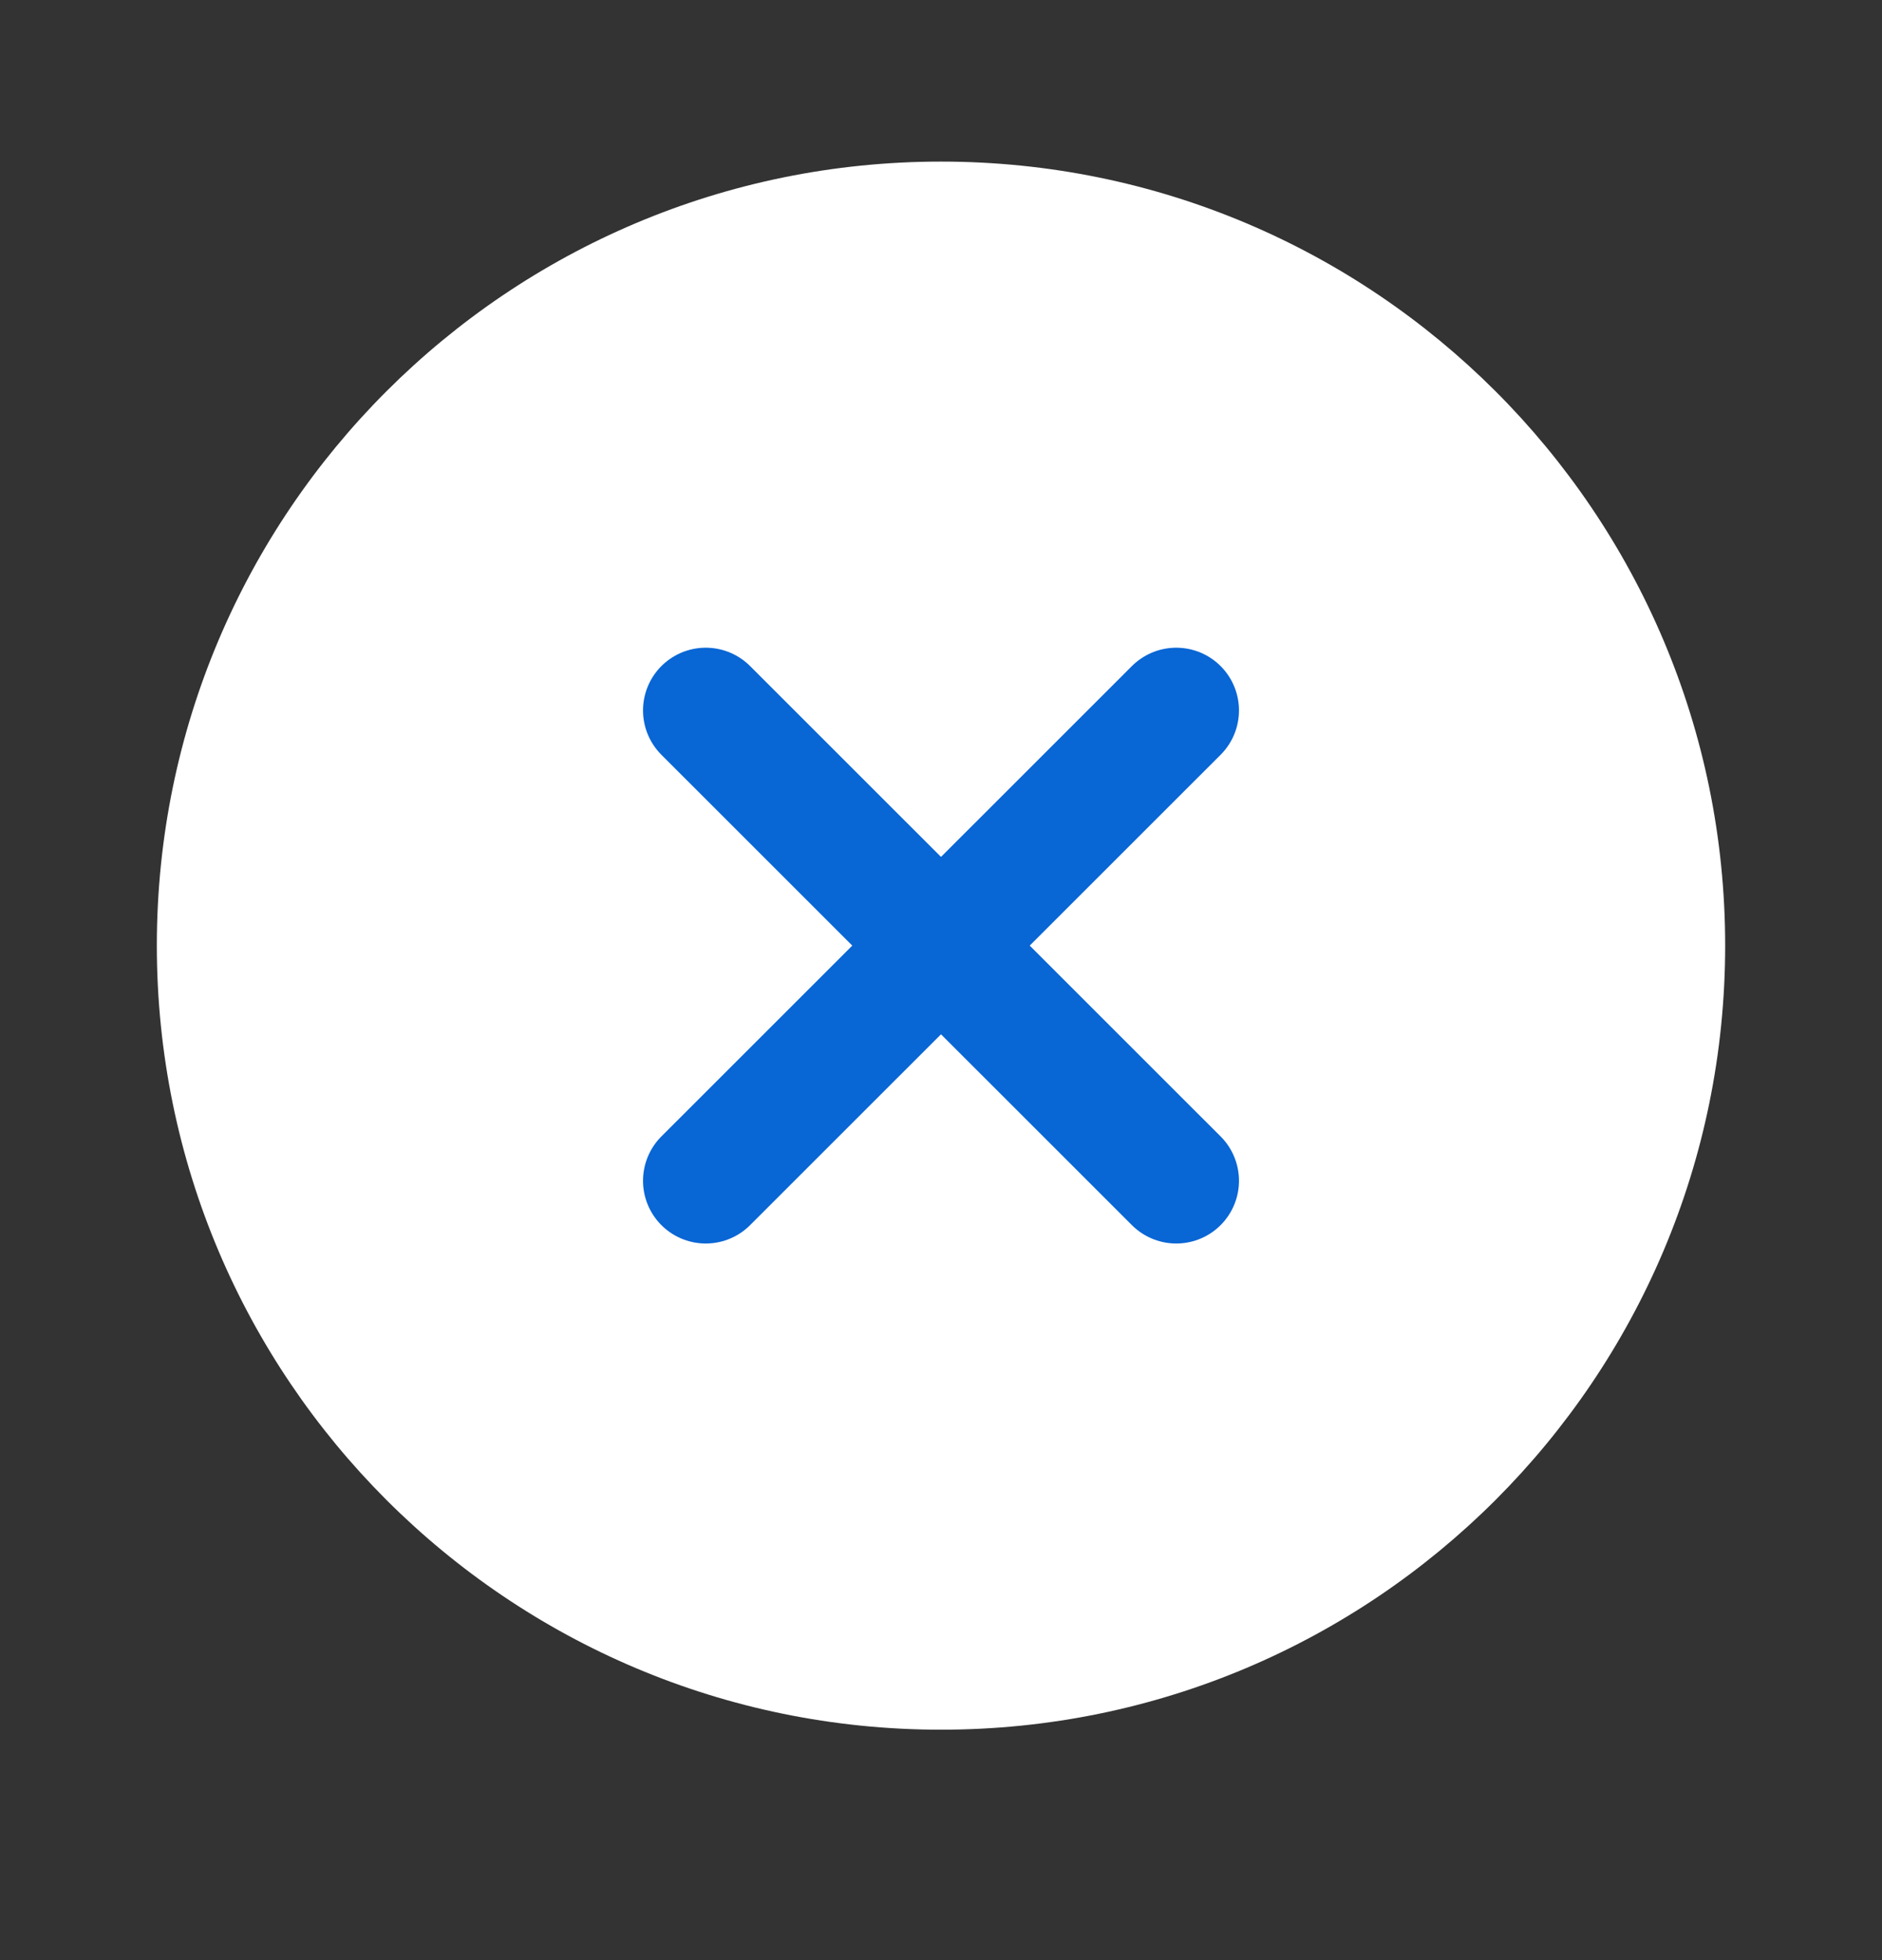 <svg width="24" height="25" viewBox="0 0 24 25" fill="none" xmlns="http://www.w3.org/2000/svg">
<rect x="0" y="0" width="24" height="25" fill="#333333" stroke="none"/>
<path d="M12 22.061C17.523 22.061 22 17.583 22 12.06C22 6.538 17.523 2.061 12 2.061C6.477 2.061 2 6.538 2 12.06C2 17.583 6.477 22.061 12 22.061Z" fill="white"/>
<path d="M15 9.061L9 15.06" stroke="#0966D5" stroke-width="1.6" stroke-linecap="round" stroke-linejoin="round"/>
<path d="M9 9.061L15 15.06" stroke="#0966D5" stroke-width="1.6" stroke-linecap="round" stroke-linejoin="round"/>
</svg>
